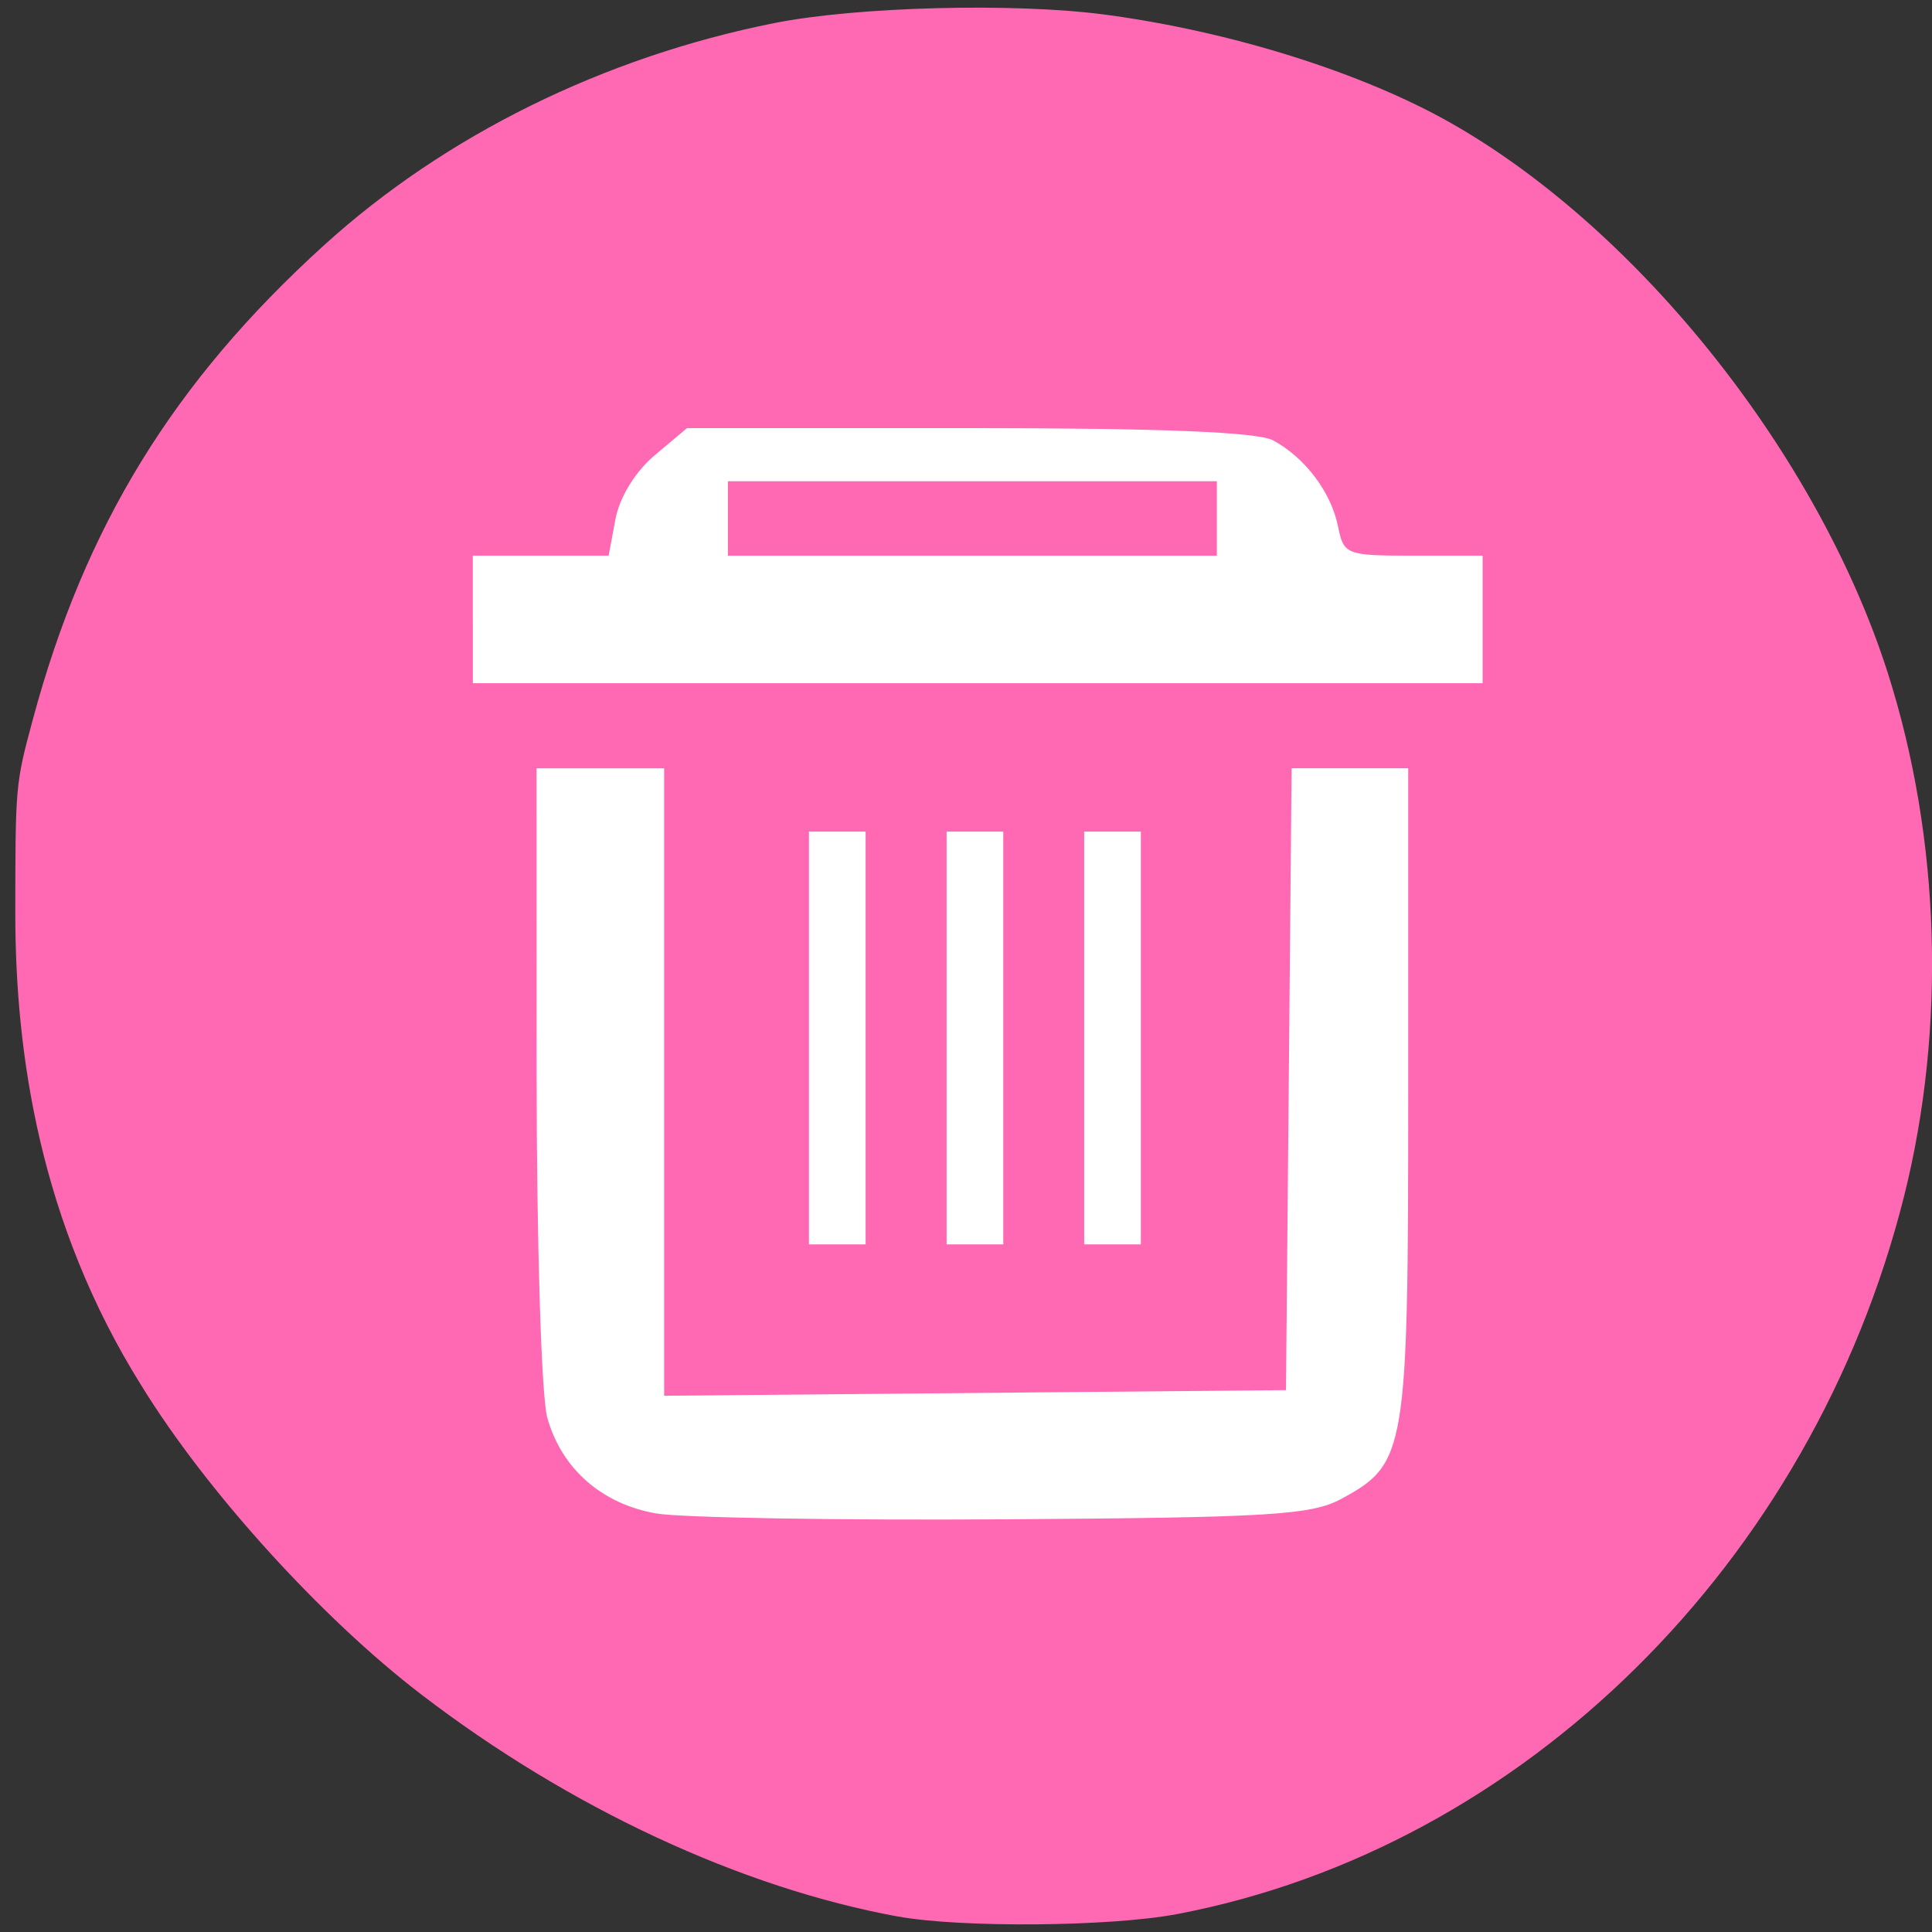 <svg xmlns="http://www.w3.org/2000/svg" viewBox="0 0 256 256"><rect x="0" y="0" width="256" height="256" fill="#333333" stroke="none"/><defs><clipPath><path d="m 74 56.824 h 129 v 139.69 h -129"/></clipPath><clipPath><path d="m 27.707 56.824 h 82.29 v 139.69 h -82.29"/></clipPath><clipPath><path d="m 148 97 h 77.63 v 24 h -77.62"/></clipPath><clipPath><path d="m 171 132 h 54.625 v 24 h -54.625"/></clipPath></defs><path d="M 118.98,253.95 C 98.175,250.145 75.429,239.548 55.8,224.509 42.546,214.357 27.3,197.532 18.75,183.618 5.229,162.017 2.046,139.52 2.027,121.169 2.035,104.079 2.05,103.88 4.332,95.403 11.219,69.766 22.98,50.602 42.949,32.485 58.979,17.938 79.989,7.571 102.579,3.063 c 10.938,-2.184 31.82,-2.719 43.82,-1.129 16.66,2.211 34.14,7.695 45.93,14.41 24.969,14.215 48.645,44.06 57.832,72.883 6.969,21.875 7.742,46.941 2.141,69.27 -12.203,48.609 -50.48,86.41 -96.34,95.13 -8.773,1.672 -28.645,1.84 -36.977,0.316" fill="#ff69b4"/><g fill="#fff"><path d="m 86.958 200.54 c -7.234 -1.255 -12.565 -5.948 -14.446 -12.717 -0.776 -2.792 -1.402 -23.07 -1.406 -45.527 l -0.008 -40.493 h 8.451 h 8.451 v 41.571 v 41.571 l 41.2 -0.373 l 41.2 -0.373 l 0.373 -41.2 l 0.373 -41.2 h 7.725 h 7.725 v 43.03 c 0 47.598 -0.248 49.11 -8.827 53.759 -4 2.168 -9.434 2.499 -44.694 2.727 -22.08 0.143 -42.828 -0.207 -46.11 -0.776 z"/><path d="m 62.65 82.08 v -8.451 h 8.998 h 8.998 l 0.909 -4.845 c 0.546 -2.909 2.621 -6.285 5.194 -8.451 l 4.286 -3.606 h 37.31 c 25.363 0 38.27 0.517 40.33 1.615 4.23 2.264 7.701 6.859 8.62 11.413 0.757 3.75 1.075 3.873 9.972 3.873 h 9.19 v 8.451 v 8.451 h -66.901 h -66.901 v -8.451 z m 98.59 -13.38 v -4.93 h -32.394 h -32.394 v 4.93 v 4.93 h 32.394 h 32.394 v -4.93 z"/><path d="m 143.66 137.54 v -27.348 h 3.754 h 3.754 v 27.348 v 27.348 h -3.754 h -3.754 v -27.348 z"/><path d="m 125.43 137.54 v -27.348 h 3.754 h 3.754 v 27.348 v 27.348 h -3.754 h -3.754 v -27.348 z"/><path d="m 107.19 137.54 v -27.348 h 3.754 h 3.754 v 27.348 v 27.348 h -3.754 h -3.754 v -27.348 z"/></g></svg>